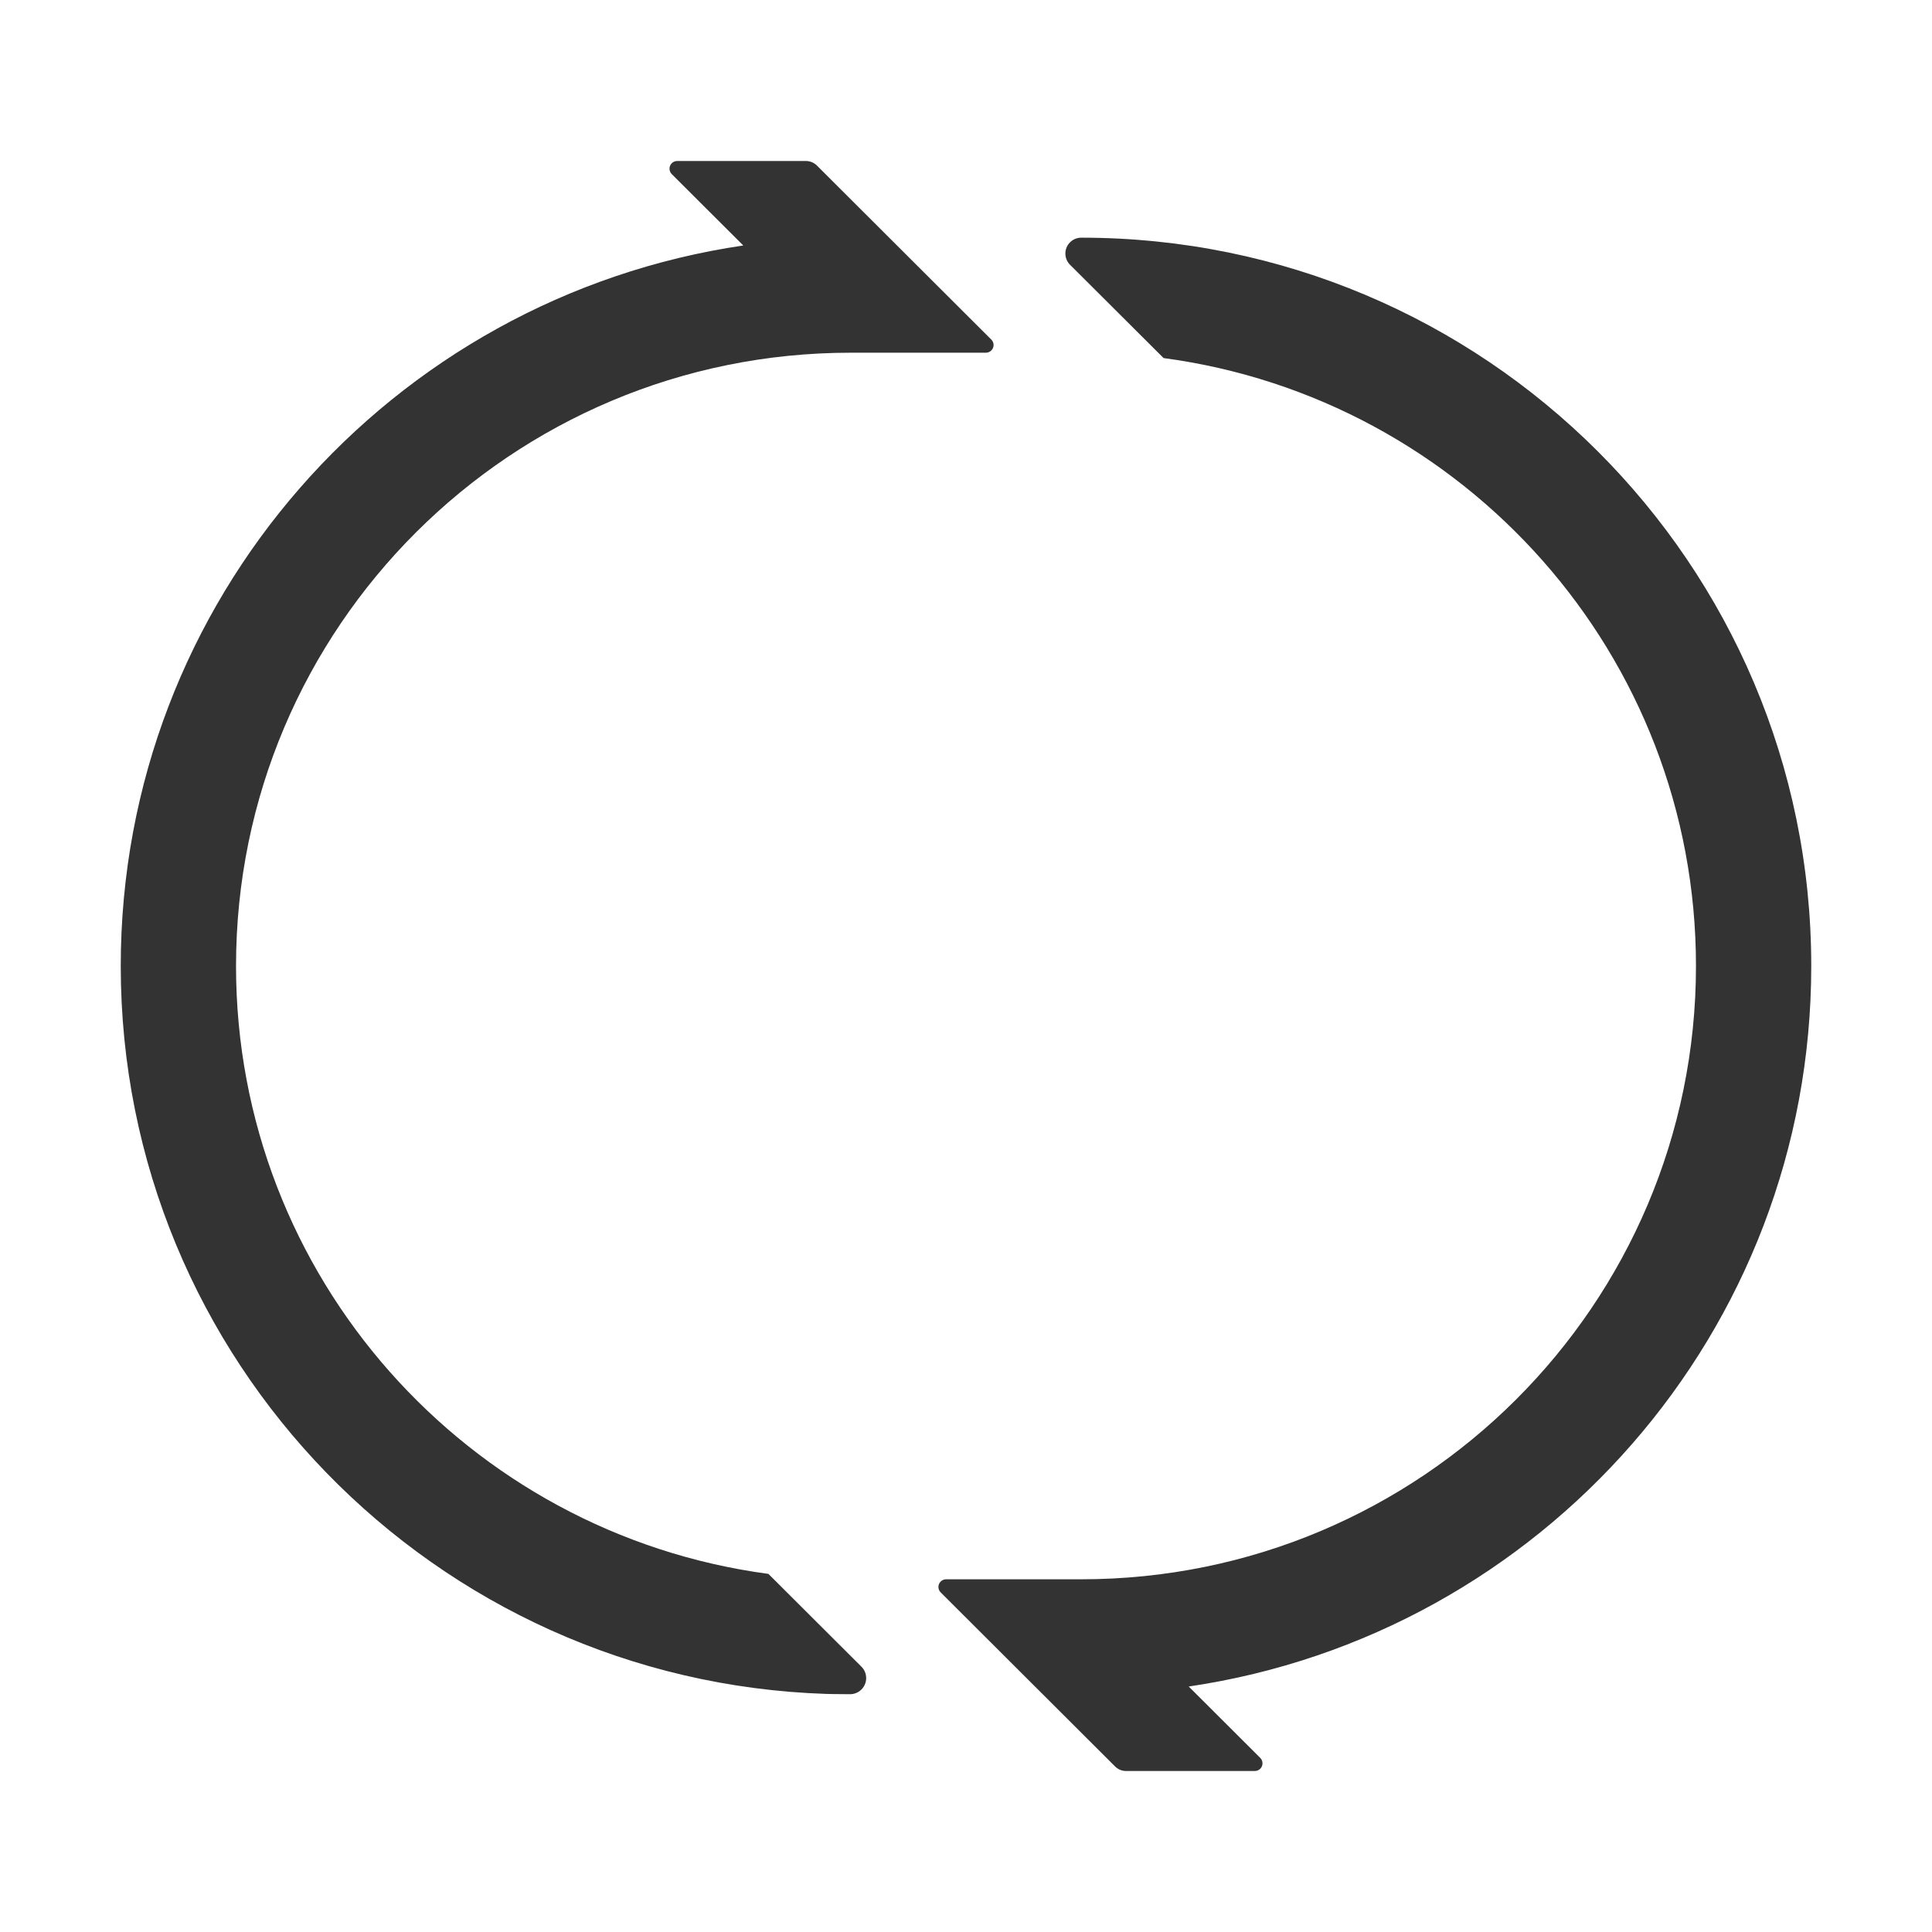 <?xml version="1.0" encoding="UTF-8"?>
<svg width="48px" height="48px" viewBox="0 0 48 48" version="1.1" xmlns="http://www.w3.org/2000/svg" xmlns:xlink="http://www.w3.org/1999/xlink">
    <title>LoopOutline</title>
    <g id="LoopOutline" stroke="none" stroke-width="1" fill="none" fill-rule="evenodd">
        <g id="编组">
            <rect id="矩形" fill="#FFFFFF" opacity="0" x="0" y="0" width="48" height="48"></rect>
            <path d="M45,24 C45,33.089 38.284,40.613 29.533,41.901 L31.311,43.675 C31.385,43.75 31.385,43.87 31.31,43.945 C31.274,43.98 31.226,44 31.175,44 L27.977,44 C27.875,44 27.778,43.96 27.706,43.889 L23.37,39.562 C23.296,39.487 23.296,39.367 23.371,39.293 C23.407,39.257 23.455,39.237 23.506,39.237 L26.864,39.237 C35.299,39.237 42.136,32.415 42.136,23.999 C42.136,16.275 36.377,9.894 28.909,8.896 C27.953,7.942 27.235,7.227 26.757,6.75 C26.7,6.693 26.642,6.636 26.585,6.579 C26.431,6.425 26.43,6.175 26.584,6.021 C26.658,5.946 26.759,5.905 26.864,5.905 L26.864,5.905 L26.864,5.905 C36.88,5.905 45,14.007 45,24 Z M5.864,24 C5.864,31.724 11.623,38.105 19.091,39.103 C20.015,40.025 20.709,40.717 21.171,41.178 C21.237,41.244 21.314,41.321 21.402,41.408 C21.559,41.564 21.559,41.818 21.403,41.974 C21.328,42.05 21.225,42.092 21.118,42.092 C20.803,42.09 20.608,42.088 20.533,42.085 C10.796,41.768 3,33.792 3,24 C3,14.91 9.716,7.387 18.467,6.099 L16.689,4.325 C16.615,4.25 16.615,4.13 16.69,4.055 C16.726,4.02 16.774,4 16.825,4 L20.023,4 C20.125,4 20.222,4.04 20.294,4.111 L24.63,8.438 C24.704,8.513 24.704,8.633 24.629,8.707 C24.593,8.743 24.545,8.763 24.494,8.763 L21.136,8.763 C12.701,8.762 5.864,15.584 5.864,24 Z" id="形状" fill="#333333" fill-rule="nonzero"></path>
        </g>
    </g>
</svg>